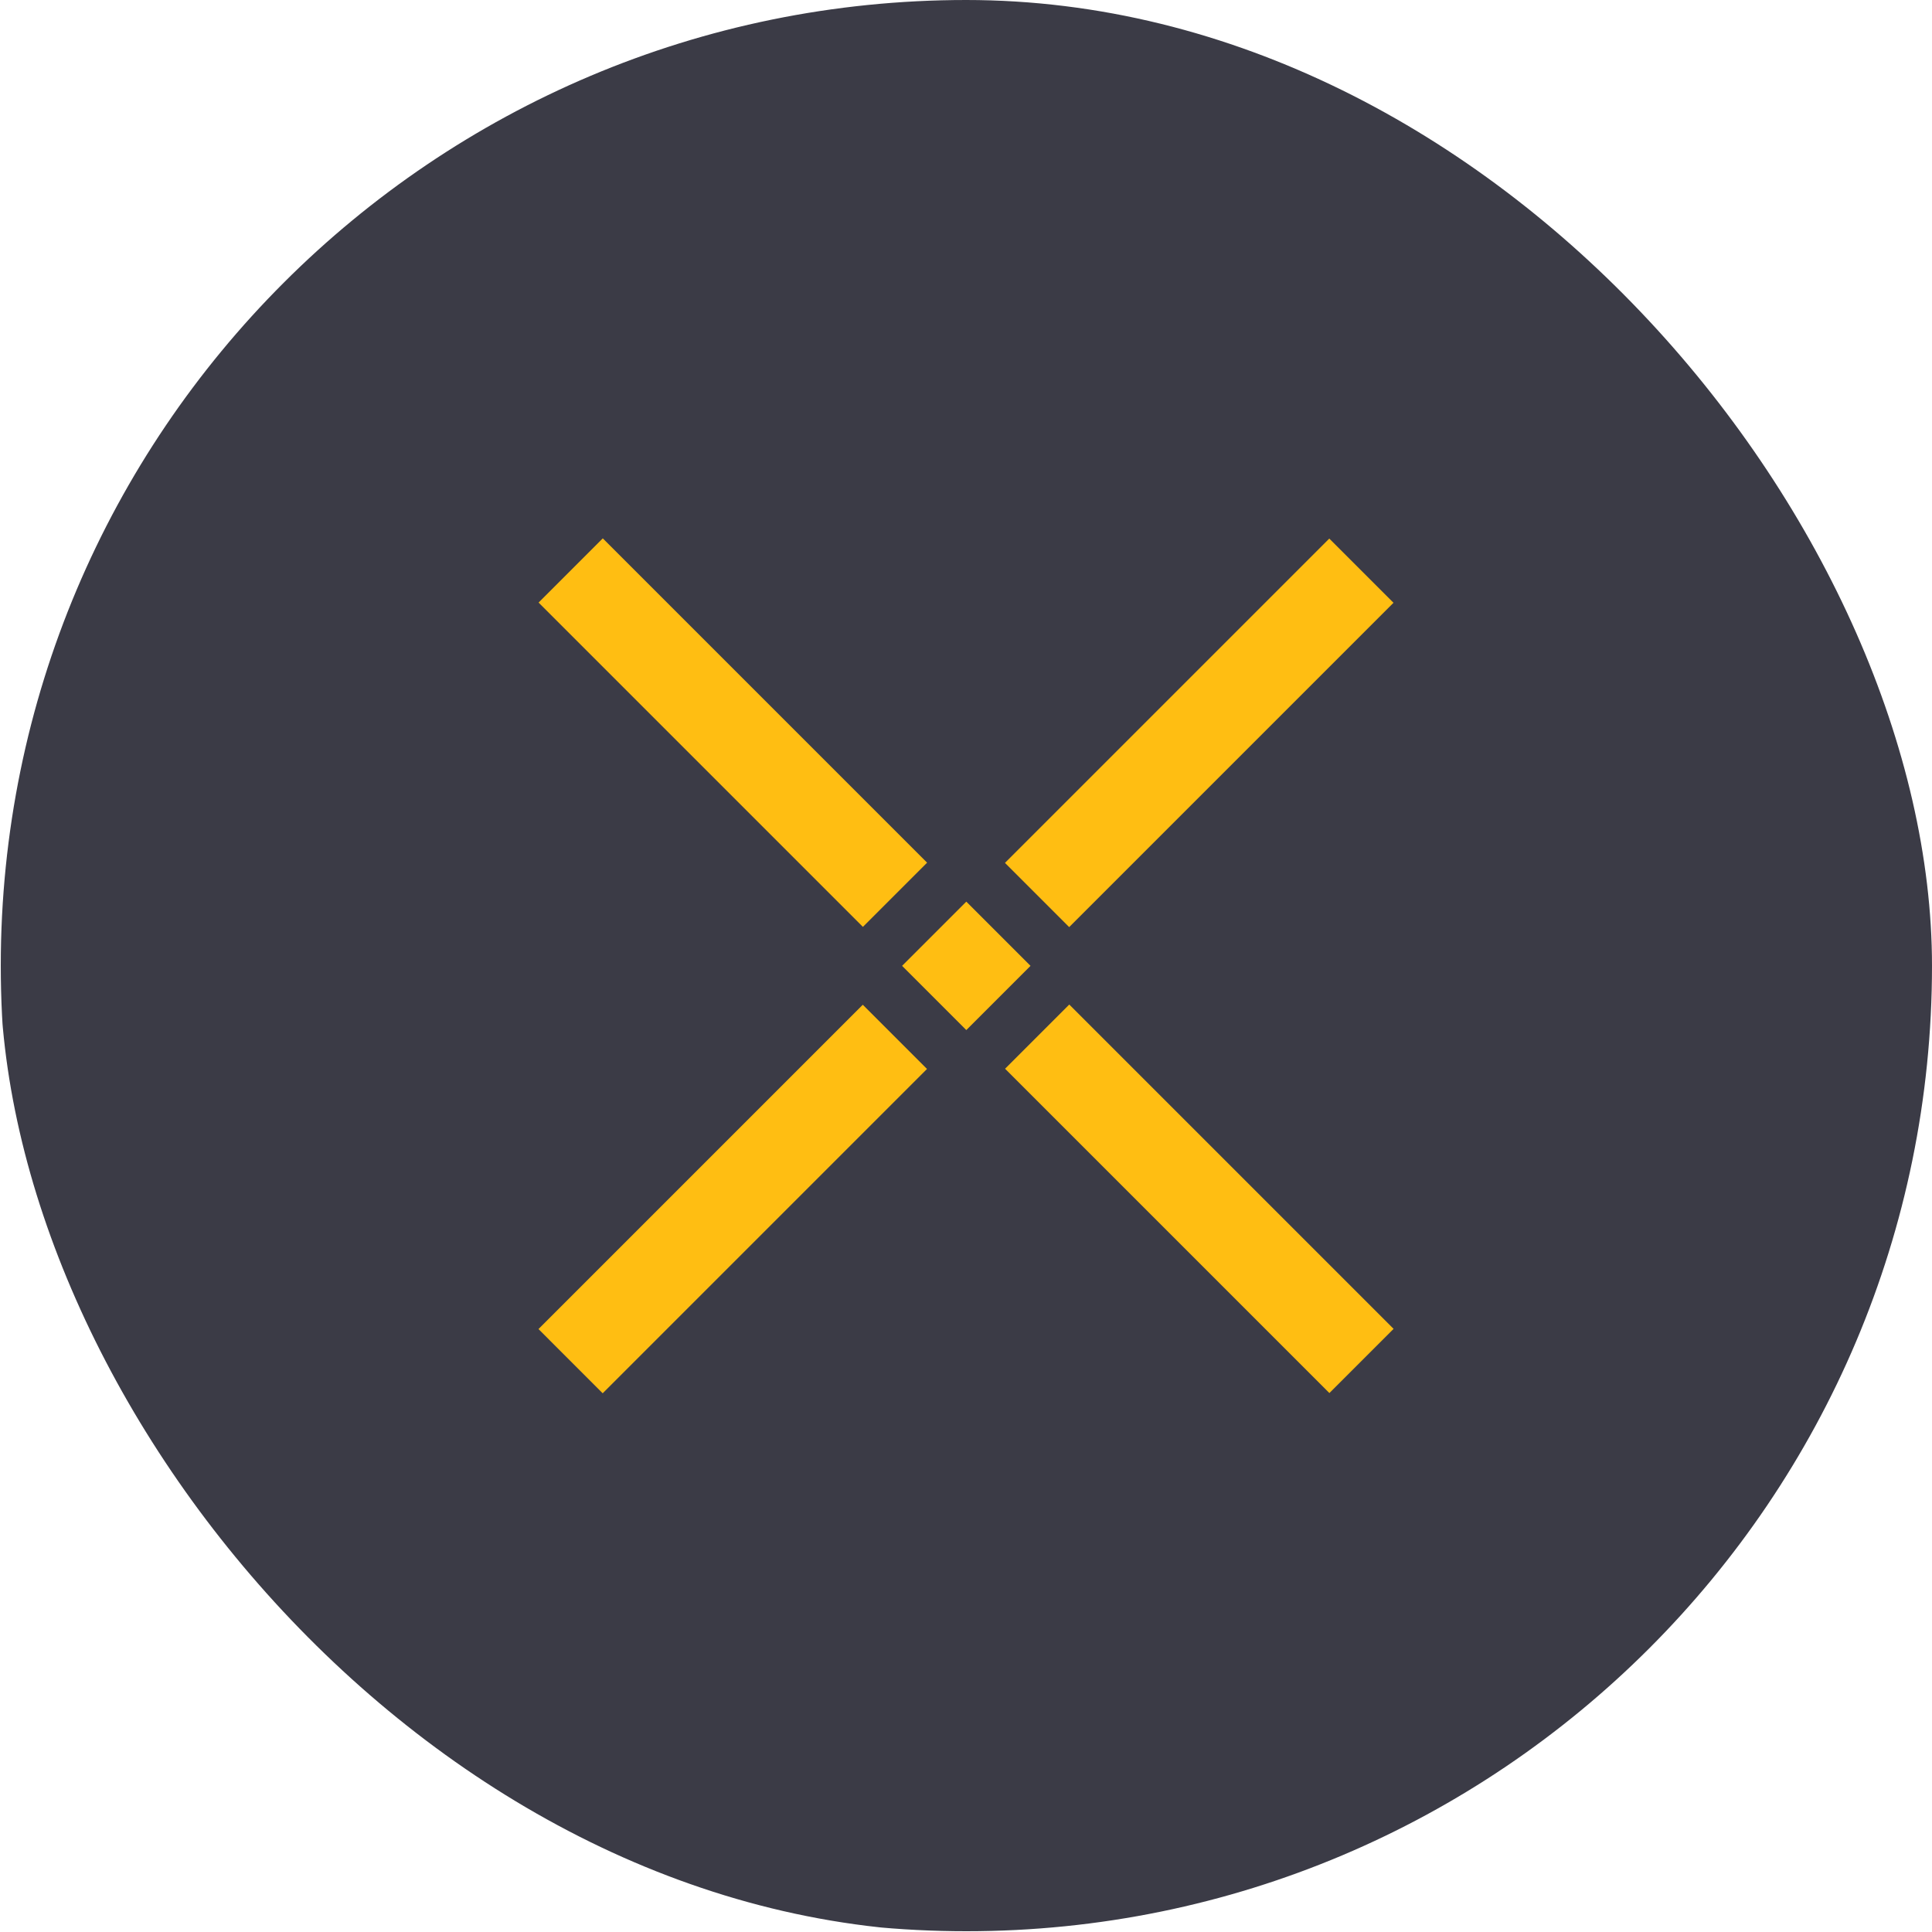 <svg width="250" height="250" viewBox="0 0 250 250" fill="none" xmlns="http://www.w3.org/2000/svg">
<g clip-path="url(#clip0_242_93679)">
<path d="M125.05 249.9C194.058 249.9 250 193.958 250 124.95C250 55.942 194.058 0 125.05 0C56.042 0 0.1 55.942 0.1 124.95C0.1 193.958 56.042 249.9 125.05 249.9Z" fill="#3B3B46"/>
<path d="M125.039 116.672L116.73 124.981L125.039 133.29L133.348 124.981L125.039 116.672Z" fill="#FFBE12"/>
<path d="M111.646 130.014L69.68 171.98L77.988 180.289L119.954 138.323L111.646 130.014Z" fill="#FFBE12"/>
<path d="M172.009 69.691L130.043 111.657L138.351 119.966L180.318 77.999L172.009 69.691Z" fill="#FFBE12"/>
<path d="M119.966 111.629L78 69.663L69.692 77.972L111.658 119.938L119.966 111.629Z" fill="#FFBE12"/>
<path d="M180.33 171.953L138.363 129.986L130.055 138.295L172.021 180.261L180.33 171.953Z" fill="#FFBE12"/>
</g>
<defs>
<clipPath id="clip0_242_93679">
<rect width="250" height="250" rx="125" fill="white"/>
</clipPath>
</defs>
</svg>
